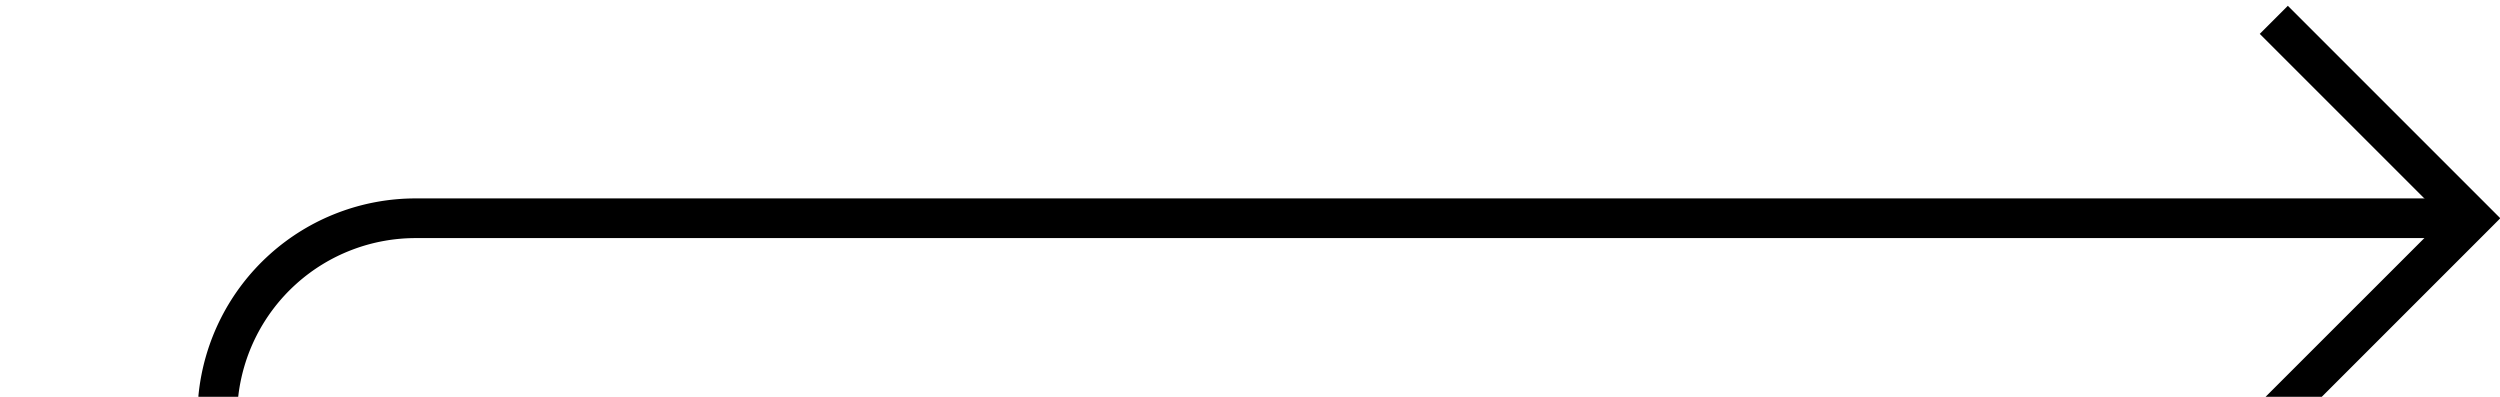 ﻿<?xml version="1.0" encoding="utf-8"?>
<svg version="1.1" xmlns:xlink="http://www.w3.org/1999/xlink" width="63px" height="10px" preserveAspectRatio="xMinYMid meet" viewBox="593 236 63 8" xmlns="http://www.w3.org/2000/svg">
  <path d="M 656 327.5  L 603 327.5  A 5 5 0 0 1 598.5 322.5 L 598.5 245  A 5 5 0 0 1 603.5 240.5 L 655 240.5  " stroke-width="1" stroke-dasharray="0" stroke="rgba(0, 0, 0, 1)" fill="none" class="stroke" />
  <path d="M 649.946 235.854  L 654.593 240.5  L 649.946 245.146  L 650.654 245.854  L 655.654 240.854  L 656.007 240.5  L 655.654 240.146  L 650.654 235.146  L 649.946 235.854  Z " fill-rule="nonzero" fill="rgba(0, 0, 0, 1)" stroke="none" class="fill" />
</svg>